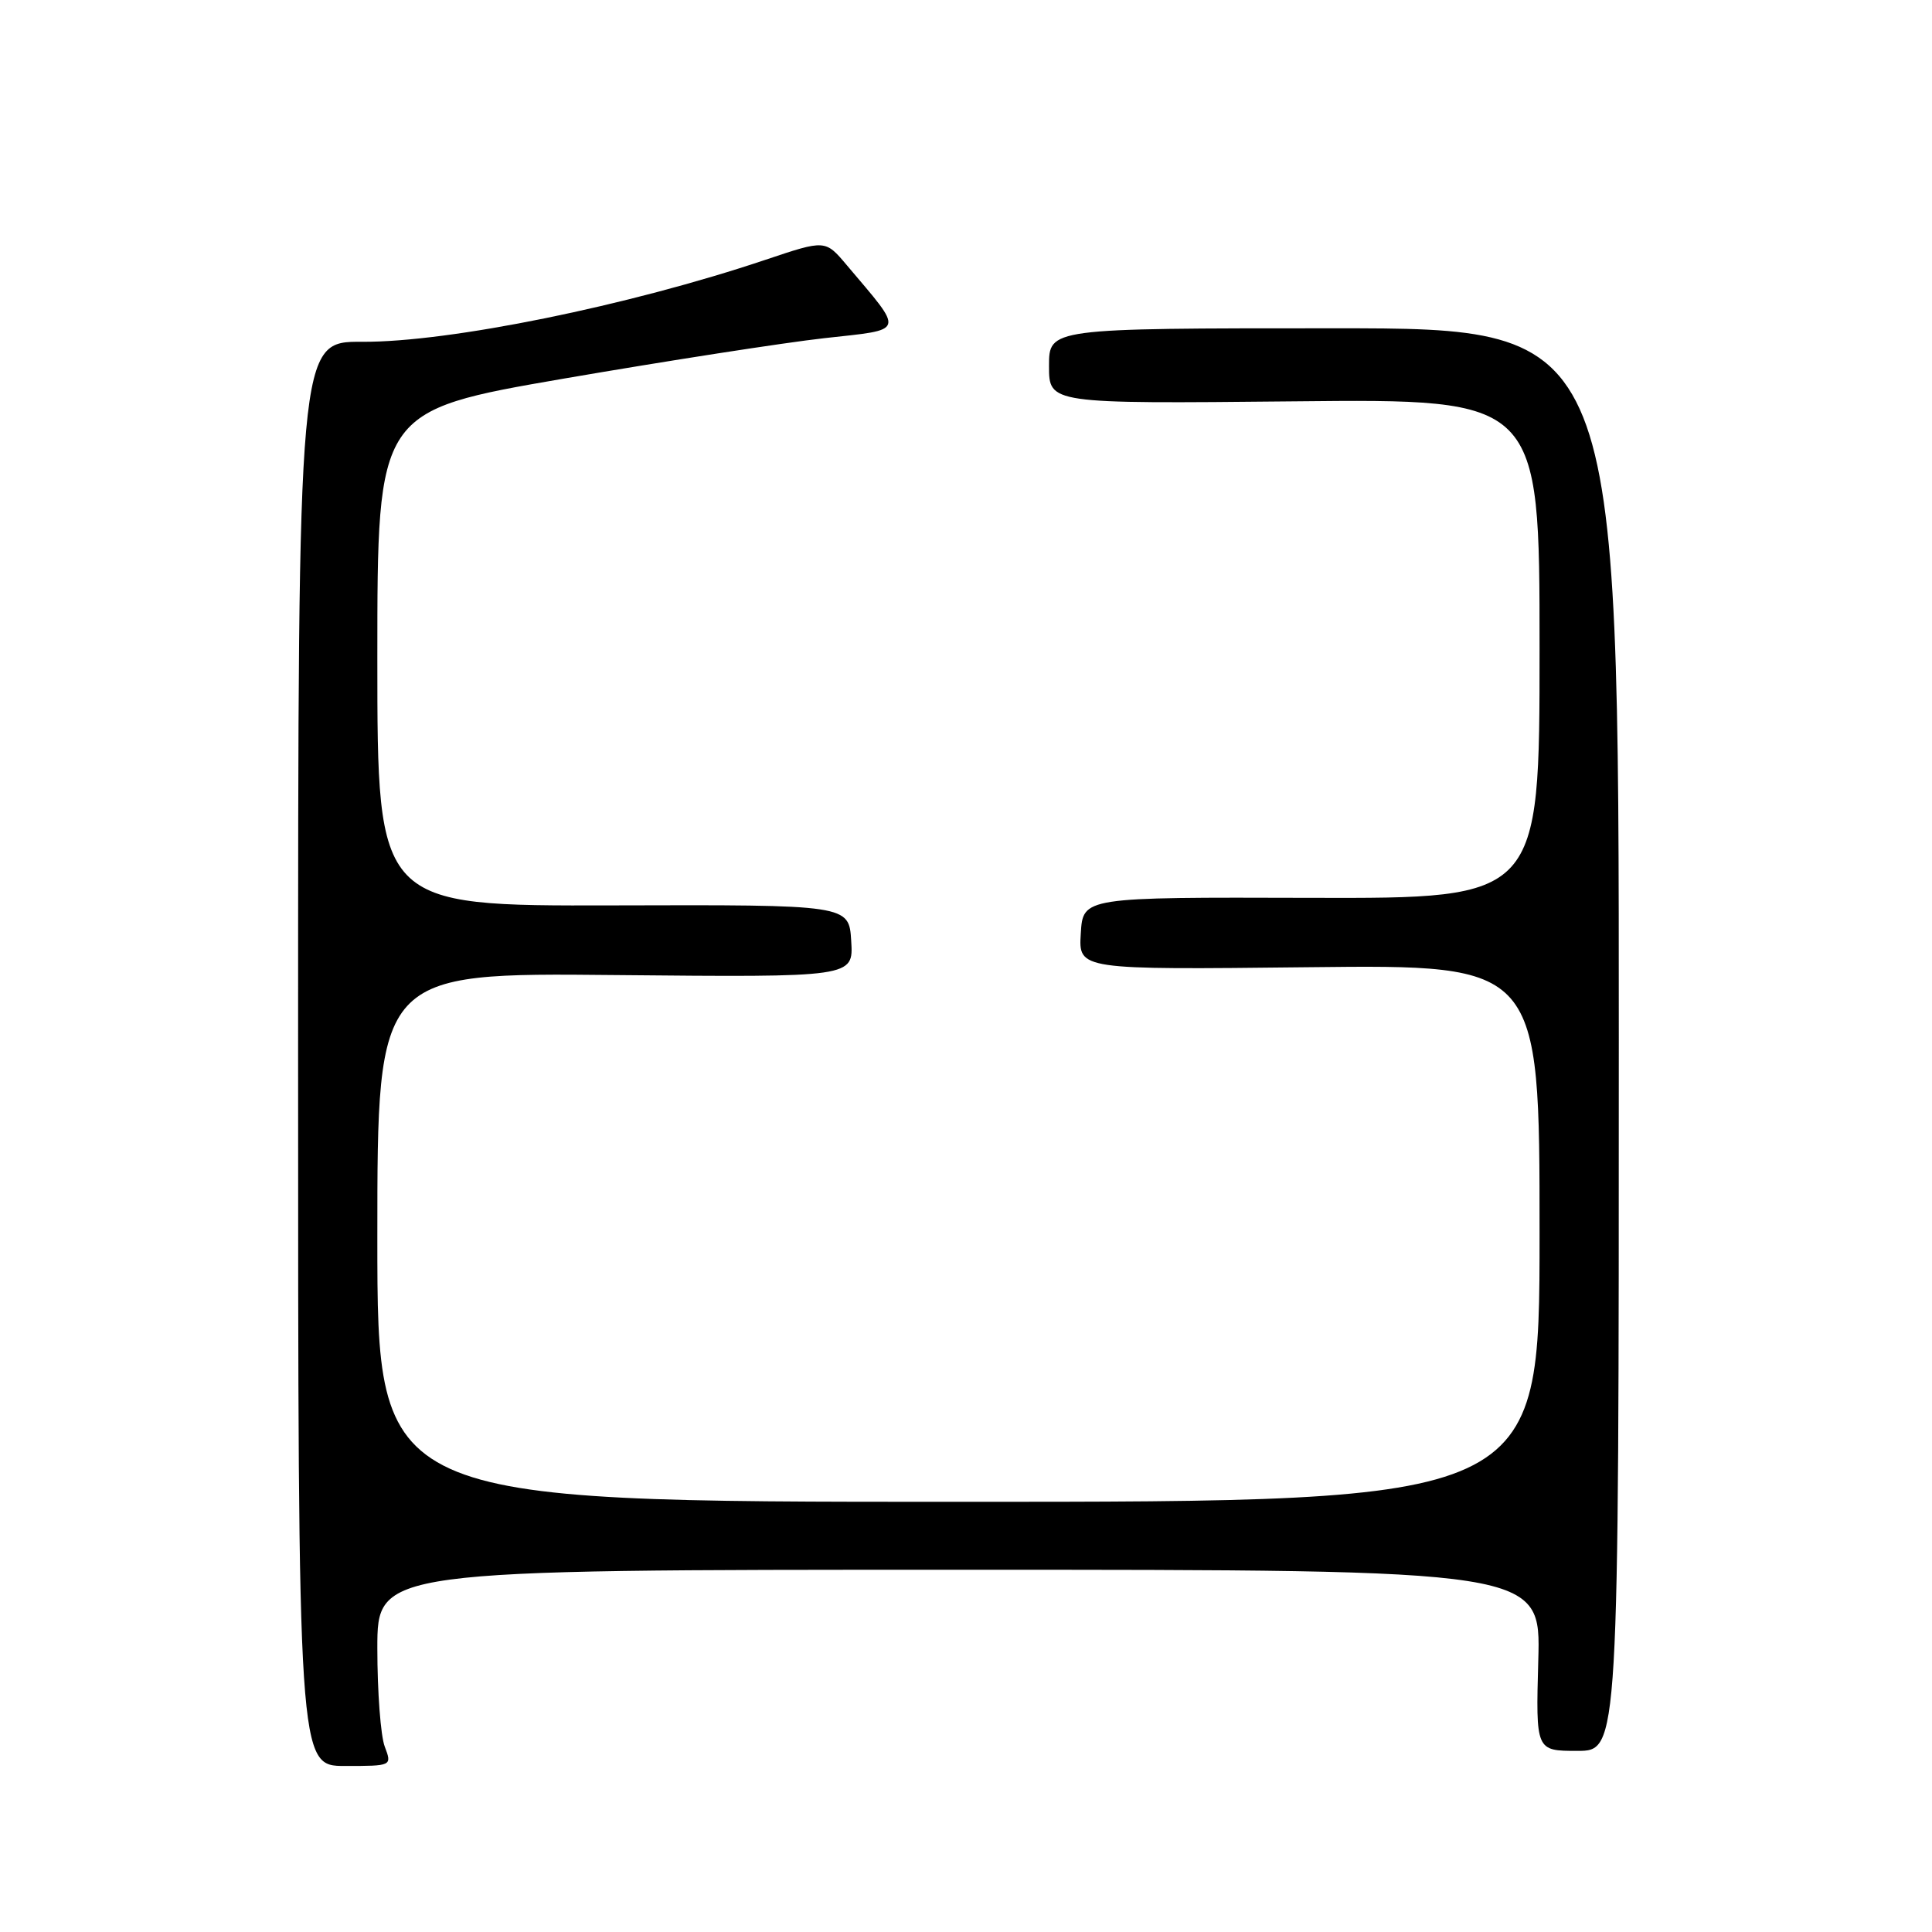 <?xml version="1.0" encoding="UTF-8" standalone="no"?>
<!DOCTYPE svg PUBLIC "-//W3C//DTD SVG 1.1//EN" "http://www.w3.org/Graphics/SVG/1.1/DTD/svg11.dtd" >
<svg xmlns="http://www.w3.org/2000/svg" xmlns:xlink="http://www.w3.org/1999/xlink" version="1.1" viewBox="0 0 256 256">
 <g >
 <path fill="currentColor"
d=" M 50.98 231.43 C 50.44 230.02 50.00 224.17 50.00 218.43 C 50.00 208.00 50.00 208.00 127.08 208.00 C 204.17 208.00 204.17 208.00 203.83 220.00 C 203.50 232.00 203.50 232.00 209.00 232.00 C 214.50 232.00 214.50 232.00 214.50 137.75 C 214.50 43.50 214.50 43.50 176.75 43.50 C 139.00 43.50 139.00 43.50 139.00 48.50 C 139.00 53.50 139.00 53.50 171.50 53.18 C 204.00 52.85 204.00 52.85 204.00 85.95 C 204.00 119.05 204.00 119.05 173.75 118.97 C 143.50 118.88 143.50 118.88 143.21 123.69 C 142.91 128.50 142.91 128.50 173.46 128.16 C 204.00 127.82 204.00 127.82 204.00 163.41 C 204.00 199.00 204.00 199.00 127.00 199.00 C 50.00 199.00 50.00 199.00 50.00 163.95 C 50.00 128.89 50.00 128.89 81.54 129.20 C 113.09 129.50 113.09 129.50 112.79 124.69 C 112.50 119.88 112.50 119.88 81.25 119.97 C 50.00 120.05 50.00 120.05 50.00 87.24 C 50.00 54.43 50.00 54.43 74.75 50.16 C 88.36 47.82 103.87 45.41 109.22 44.81 C 120.10 43.60 119.90 44.25 112.20 35.13 C 109.36 31.76 109.36 31.76 101.47 34.41 C 83.27 40.53 59.56 45.35 48.00 45.29 C 39.50 45.24 39.50 45.24 39.50 139.62 C 39.50 234.00 39.50 234.00 45.73 234.00 C 51.95 234.00 51.95 234.00 50.98 231.43 Z "/>
</g>
</svg>
